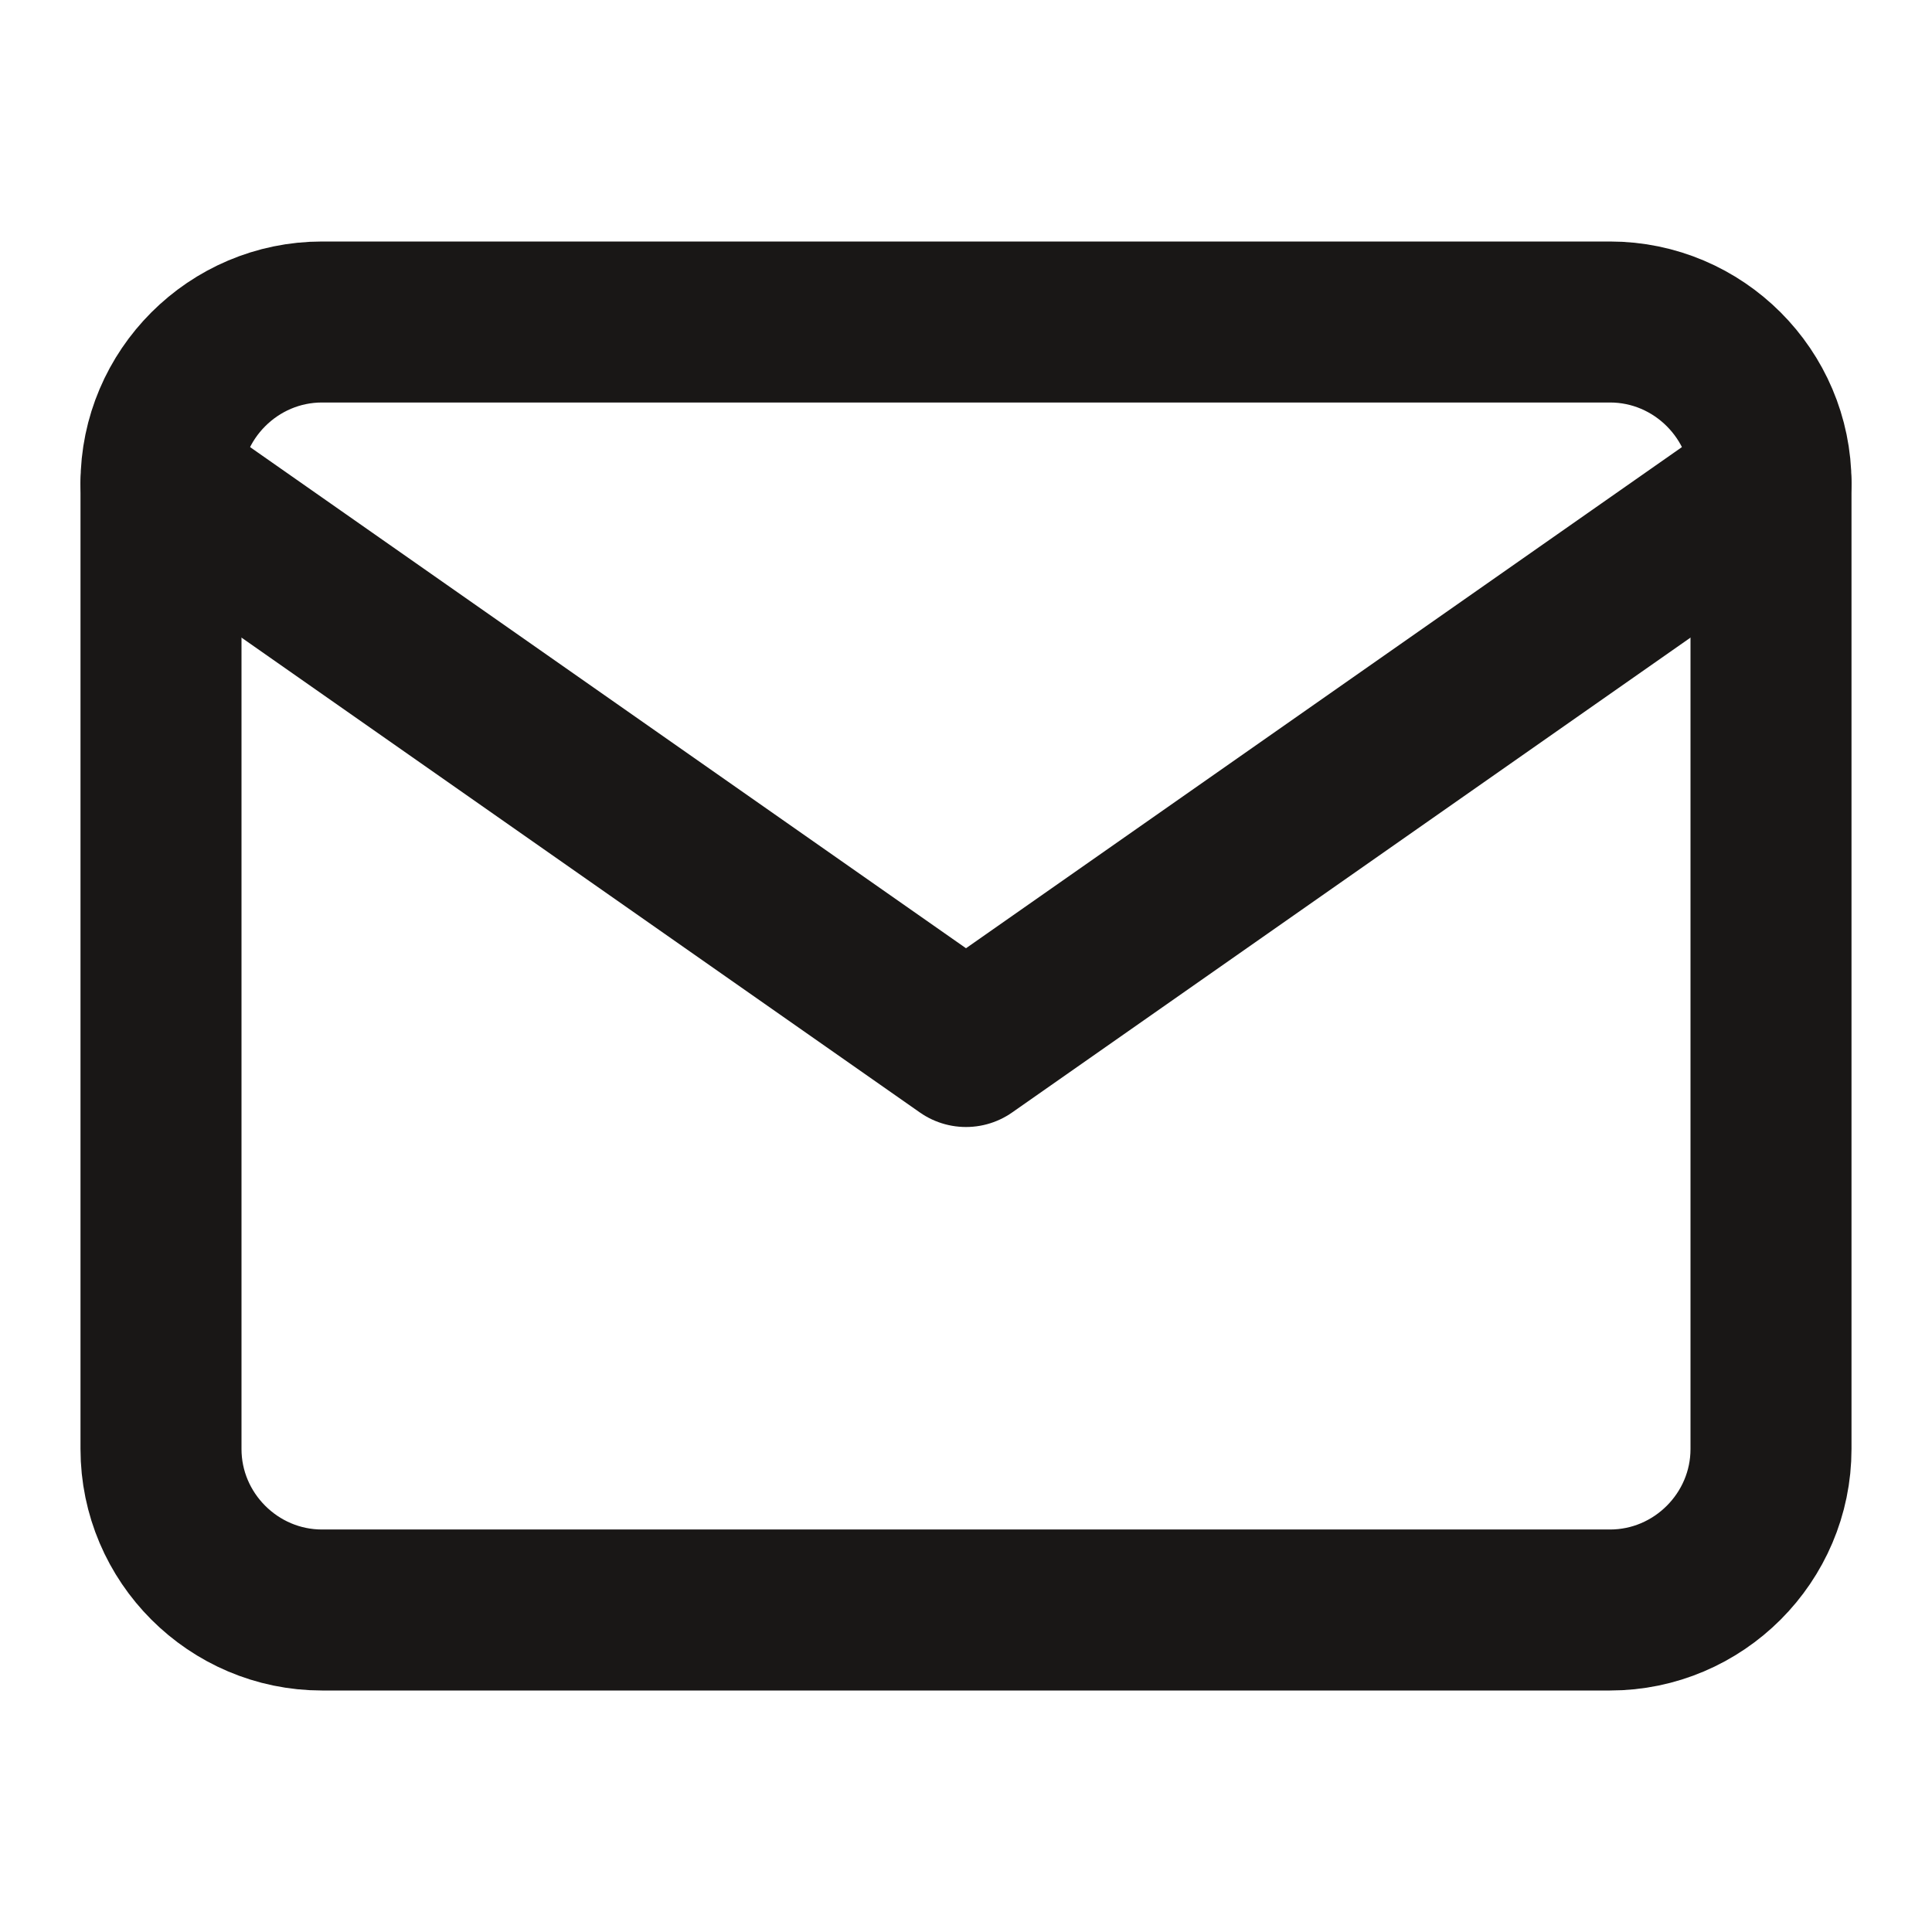 <svg width="12" height="12" viewBox="0 0 12 12" fill="none" xmlns="http://www.w3.org/2000/svg">
<path d="M2 2H10C10.55 2 11 2.45 11 3V9C11 9.55 10.55 10 10 10H2C1.45 10 1 9.55 1 9V3C1 2.45 1.45 2 2 2Z" stroke="#191716" stroke-linecap="round" stroke-linejoin="round"/>
<path d="M11 3L6 6.5L1 3" stroke="#191716" stroke-linecap="round" stroke-linejoin="round"/>
</svg>
